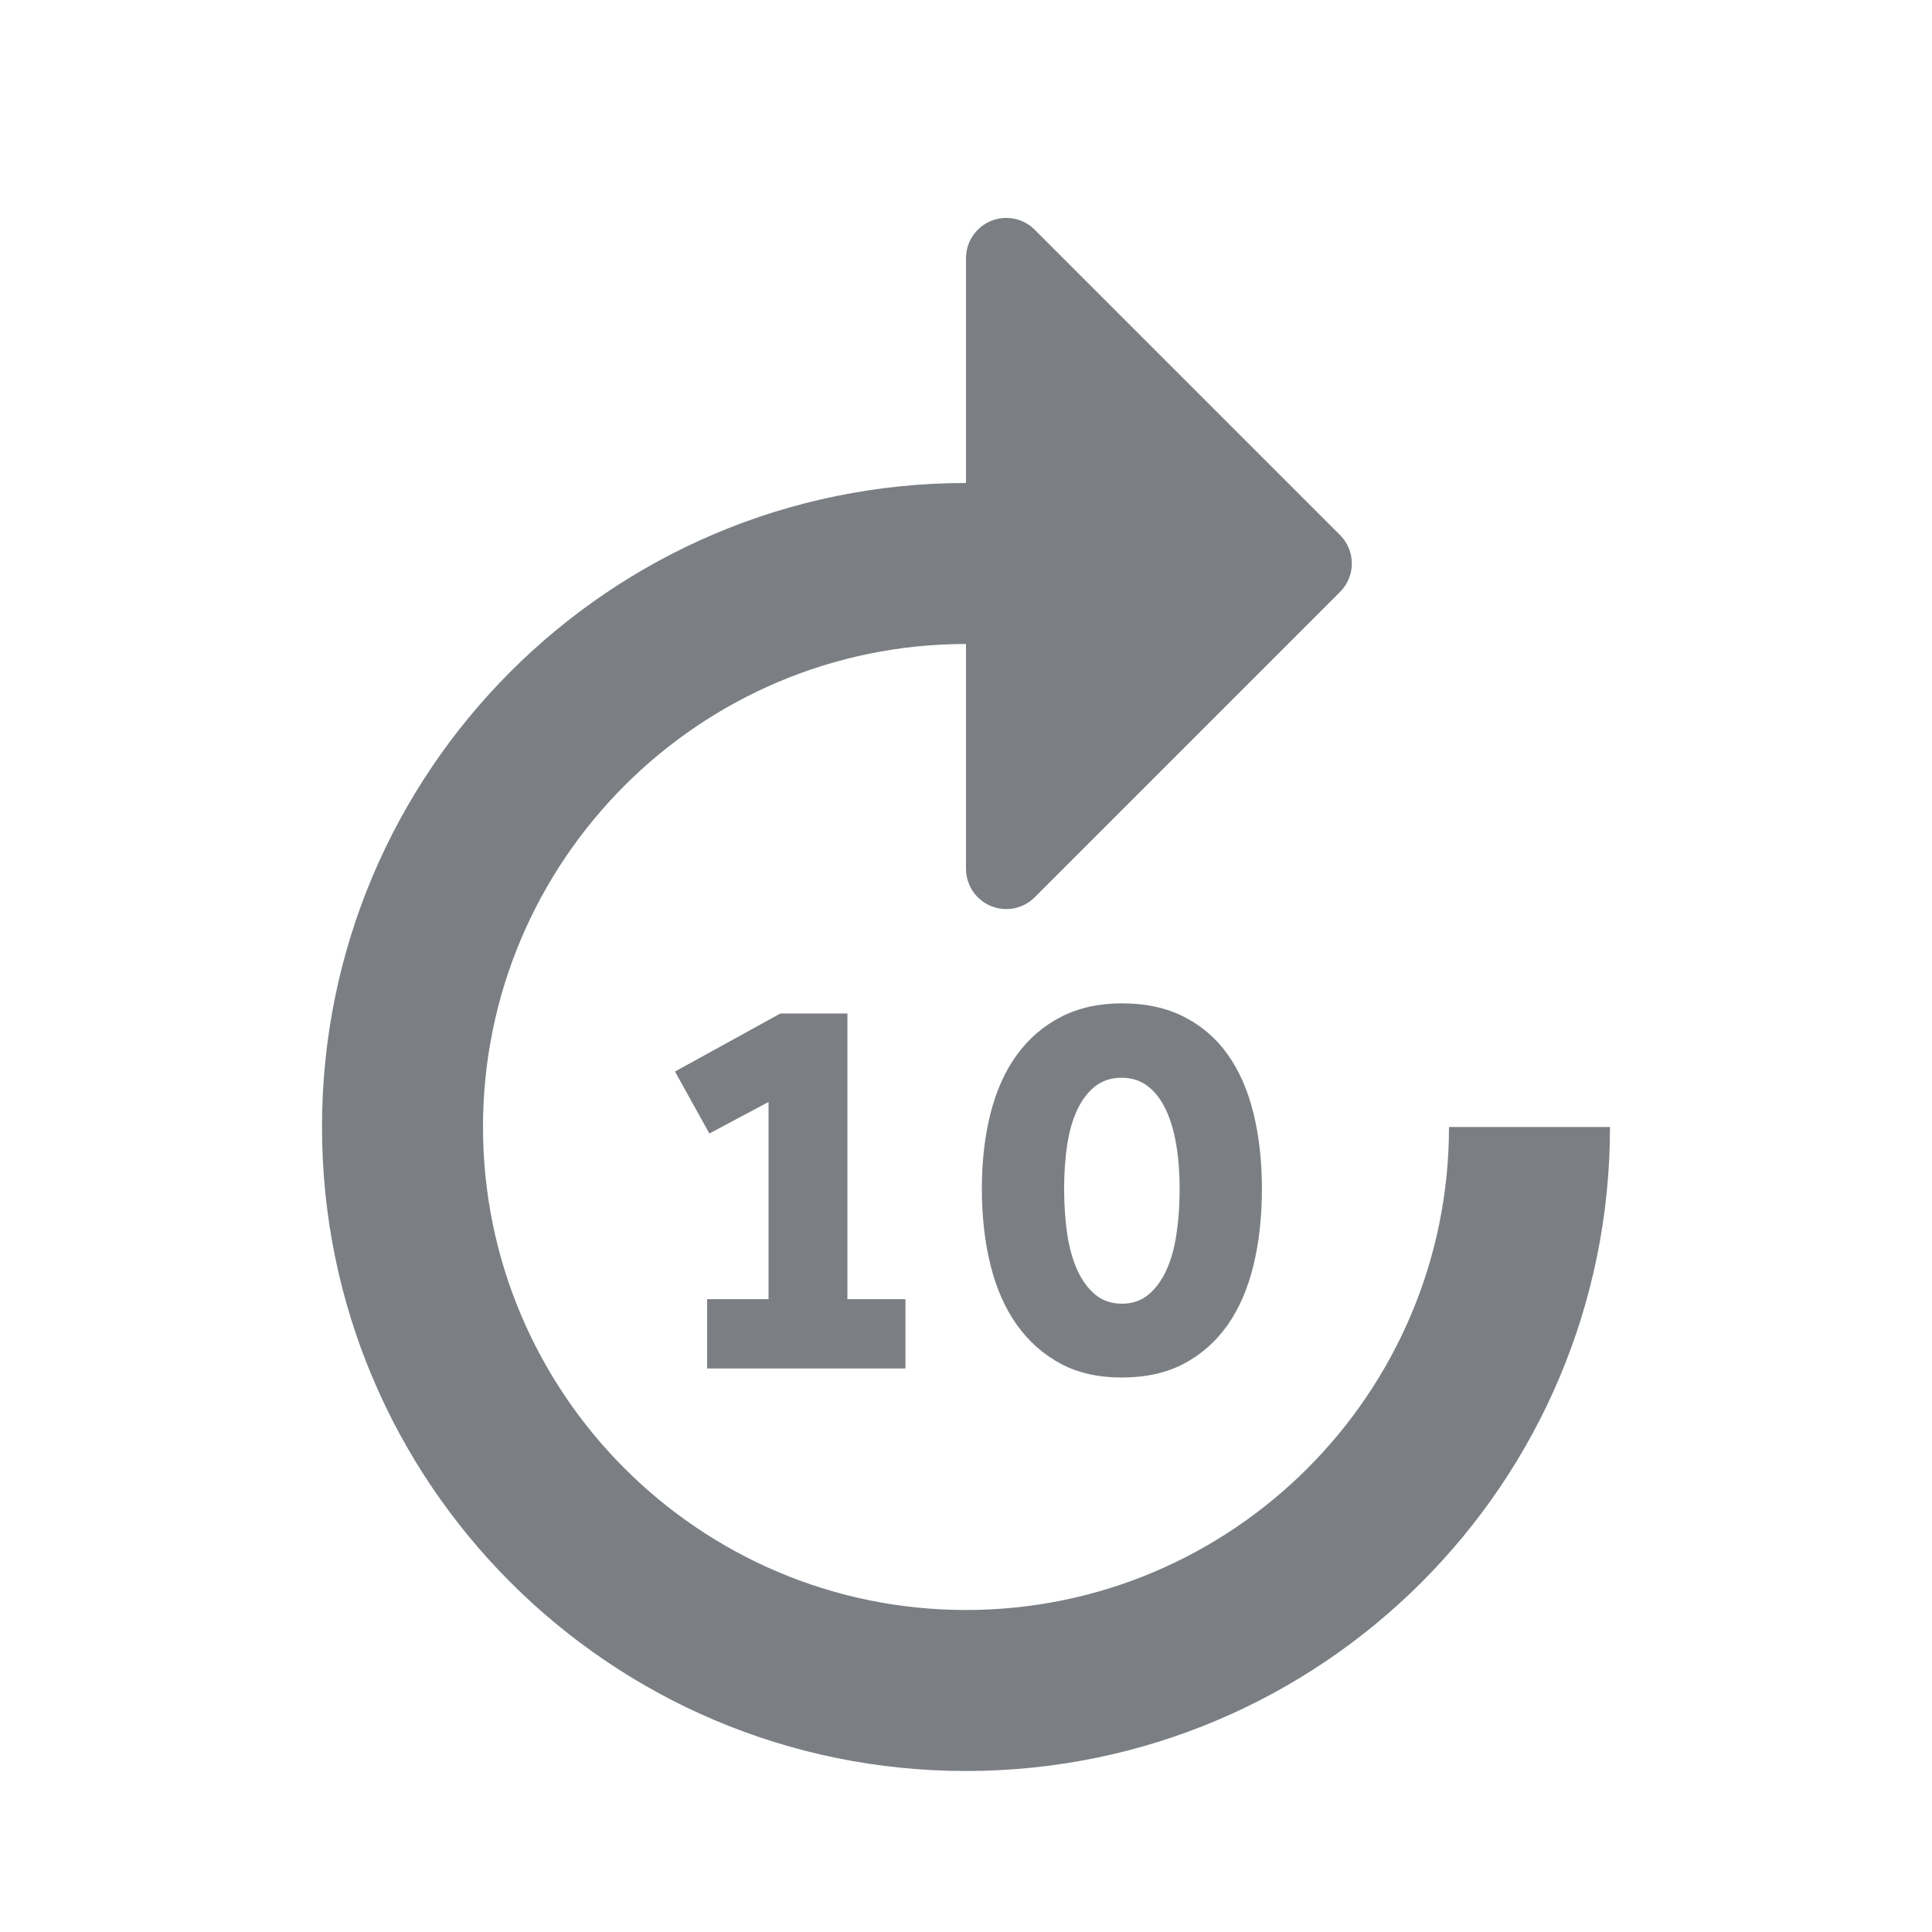 <?xml version="1.0" encoding="UTF-8"?>
<svg width="24px" height="24px" viewBox="0 0 24 24" version="1.1" xmlns="http://www.w3.org/2000/svg" xmlns:xlink="http://www.w3.org/1999/xlink">
    <g id="UI-Assets-for-Dev" stroke="none" stroke-width="1" fill="none" fill-rule="evenodd">
        <path fill="#7b7f84" d="M12.5,2.707 C12.633,2.707 12.76,2.76 12.854,2.854 L16.646,6.646 C16.842,6.842 16.842,7.158 16.646,7.354 L12.854,11.146 C12.658,11.342 12.342,11.342 12.146,11.146 C12.053,11.053 12,10.926 12,10.793 L12,8 C8.69,8 6,10.69 6,14 C6,17.31 8.69,20 12,20 C15.31,20 18,17.31 18,14 L20,14 C20,18.42 16.42,22 12,22 C7.58,22 4,18.42 4,14 C4,9.58 7.58,6 12,6 L12,3.207 C12,2.931 12.224,2.707 12.5,2.707 Z M13.94,12.464 C14.234,12.464 14.49,12.52 14.71,12.632 C14.929,12.744 15.11,12.9 15.252,13.101 C15.395,13.302 15.501,13.544 15.571,13.829 C15.641,14.114 15.676,14.426 15.676,14.767 C15.676,15.112 15.641,15.43 15.571,15.719 C15.501,16.008 15.393,16.256 15.249,16.461 C15.104,16.666 14.923,16.826 14.706,16.941 C14.489,17.055 14.231,17.112 13.933,17.112 C13.643,17.112 13.391,17.055 13.177,16.941 C12.962,16.826 12.781,16.666 12.634,16.461 C12.487,16.256 12.378,16.008 12.305,15.719 C12.233,15.43 12.197,15.112 12.197,14.767 C12.197,14.426 12.233,14.114 12.305,13.829 C12.378,13.544 12.487,13.302 12.634,13.101 C12.781,12.9 12.963,12.744 13.18,12.632 C13.397,12.52 13.65,12.464 13.94,12.464 Z M10.527,12.59 L10.527,16.139 L11.248,16.139 L11.248,17 L8.784,17 L8.784,16.139 L9.547,16.139 L9.547,13.689 L8.812,14.081 L8.385,13.311 L9.694,12.59 L10.527,12.59 Z M13.933,13.388 C13.807,13.388 13.698,13.423 13.607,13.493 C13.516,13.563 13.442,13.66 13.383,13.784 C13.325,13.907 13.283,14.053 13.257,14.221 C13.232,14.389 13.219,14.571 13.219,14.767 C13.219,14.968 13.232,15.154 13.257,15.327 C13.283,15.5 13.325,15.65 13.383,15.778 C13.442,15.907 13.516,16.008 13.607,16.083 C13.698,16.158 13.809,16.195 13.94,16.195 C14.066,16.195 14.174,16.158 14.265,16.083 C14.356,16.008 14.431,15.907 14.489,15.778 C14.548,15.65 14.59,15.5 14.615,15.327 C14.641,15.154 14.654,14.968 14.654,14.767 C14.654,14.571 14.64,14.389 14.612,14.221 C14.584,14.053 14.541,13.907 14.482,13.784 C14.424,13.66 14.349,13.563 14.258,13.493 C14.167,13.423 14.059,13.388 13.933,13.388 Z" id="path-1"></path>
    </g>
</svg>